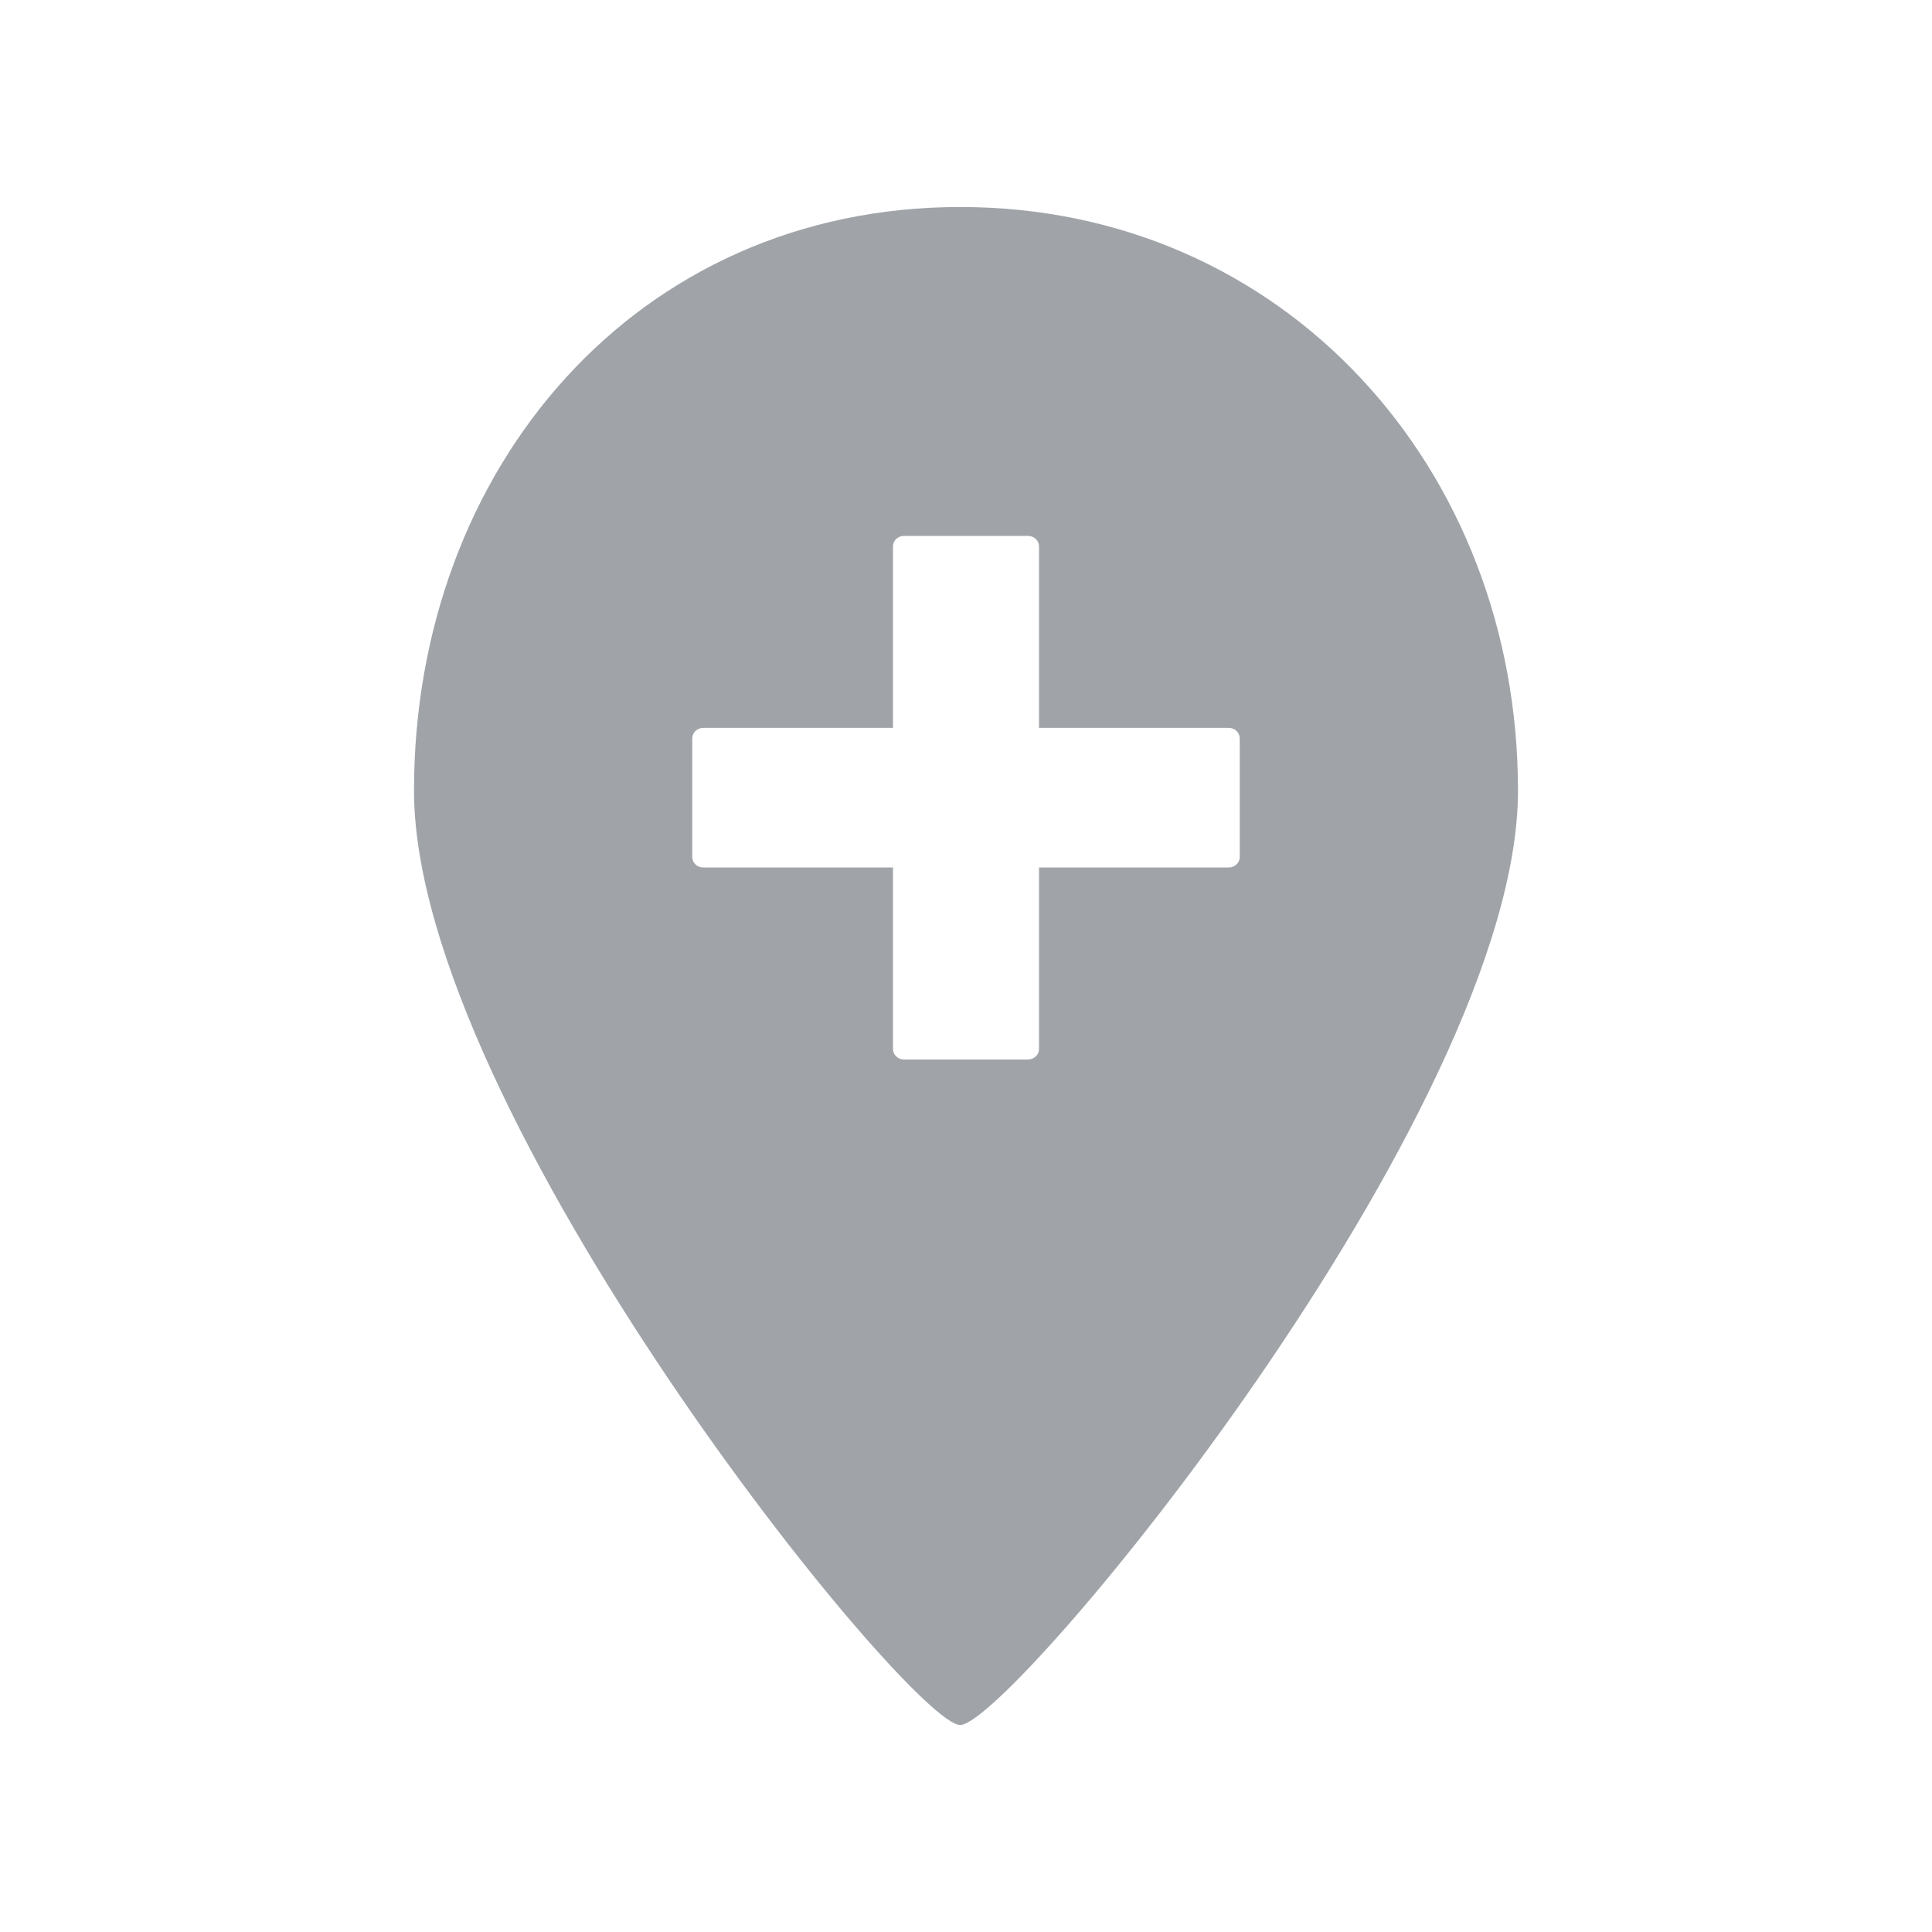 <svg width="28" height="28" viewBox="0 0 28 28" fill="none" xmlns="http://www.w3.org/2000/svg">
<path fill-rule="evenodd" clip-rule="evenodd" d="M22 11.458C22 16.128 14.645 25 13.916 25C13.188 25 6 16.128 6 11.458C6 6.787 9.222 3 13.916 3C18.611 3 22 6.787 22 11.458ZM15.058 15.203V12.572H17.808C17.896 12.572 17.967 12.505 17.967 12.421V10.701C17.967 10.617 17.896 10.549 17.808 10.549H15.058V7.918C15.058 7.834 14.987 7.767 14.899 7.767H13.101C13.013 7.767 12.942 7.834 12.942 7.918V10.549H10.192C10.104 10.549 10.033 10.617 10.033 10.701V12.421C10.033 12.505 10.104 12.572 10.192 12.572H12.942V15.203C12.942 15.287 13.013 15.355 13.101 15.355H14.899C14.987 15.355 15.058 15.287 15.058 15.203Z" fill="#A0A4A9"/>
</svg>
